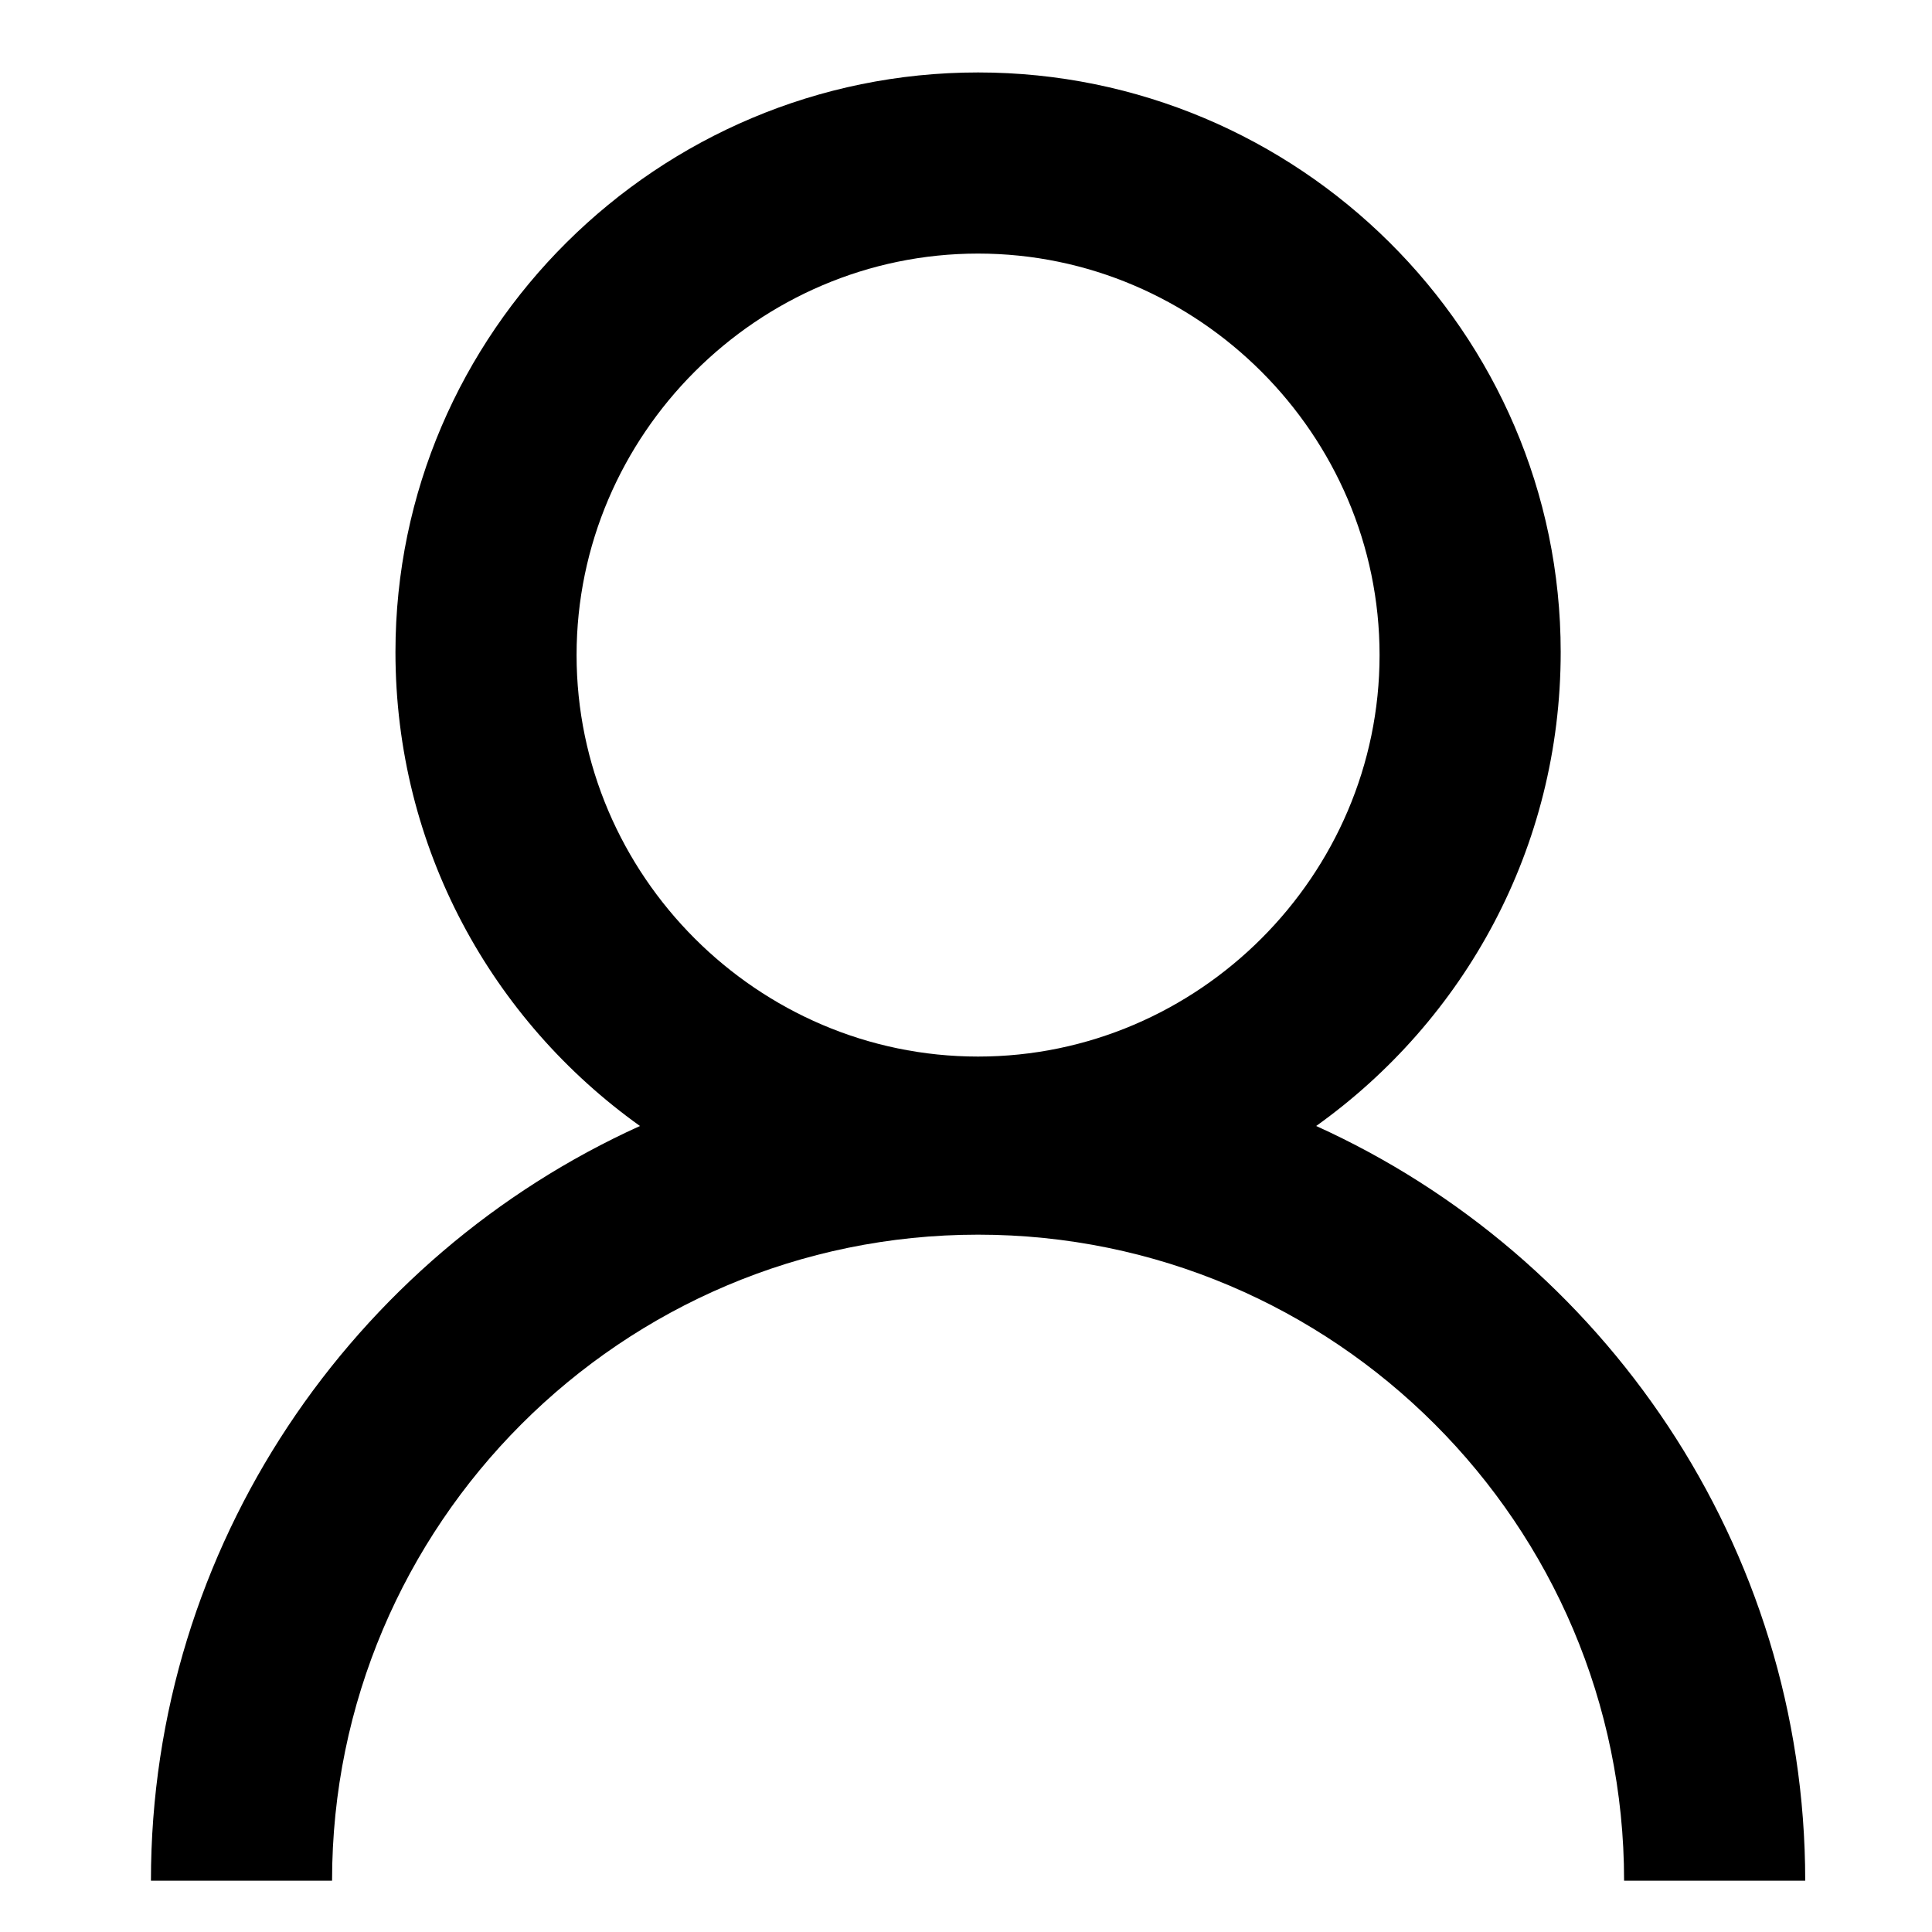 <?xml version="1.0" encoding="utf-8"?>
<!-- Generator: Adobe Illustrator 24.1.1, SVG Export Plug-In . SVG Version: 6.00 Build 0)  -->
<svg version="1.1" id="Layer_10" xmlns="http://www.w3.org/2000/svg" xmlns:xlink="http://www.w3.org/1999/xlink" x="0px" y="0px"
	 viewBox="0 0 64 64" style="enable-background:new 0 0 64 64;" xml:space="preserve">
<path d="M43.6,37.3c4.9-3.5,8.1-9.2,8.1-15.7C51.7,11,43,2.4,32.4,2.4S13.1,11,13.1,21.6c0,6.5,3.2,12.2,8.1,15.7
	C11.7,41.6,5,51.2,5,62.3h6c0-11.8,9.6-21.4,21.4-21.4c11.8,0,21.4,9.6,21.4,21.4h6C59.8,51.2,53.1,41.6,43.6,37.3z M32.4,8.4
	c7.3,0,13.3,6,13.3,13.3s-6,13.3-13.3,13.3s-13.3-6-13.3-13.3S25.1,8.4,32.4,8.4z"/>
</svg>
